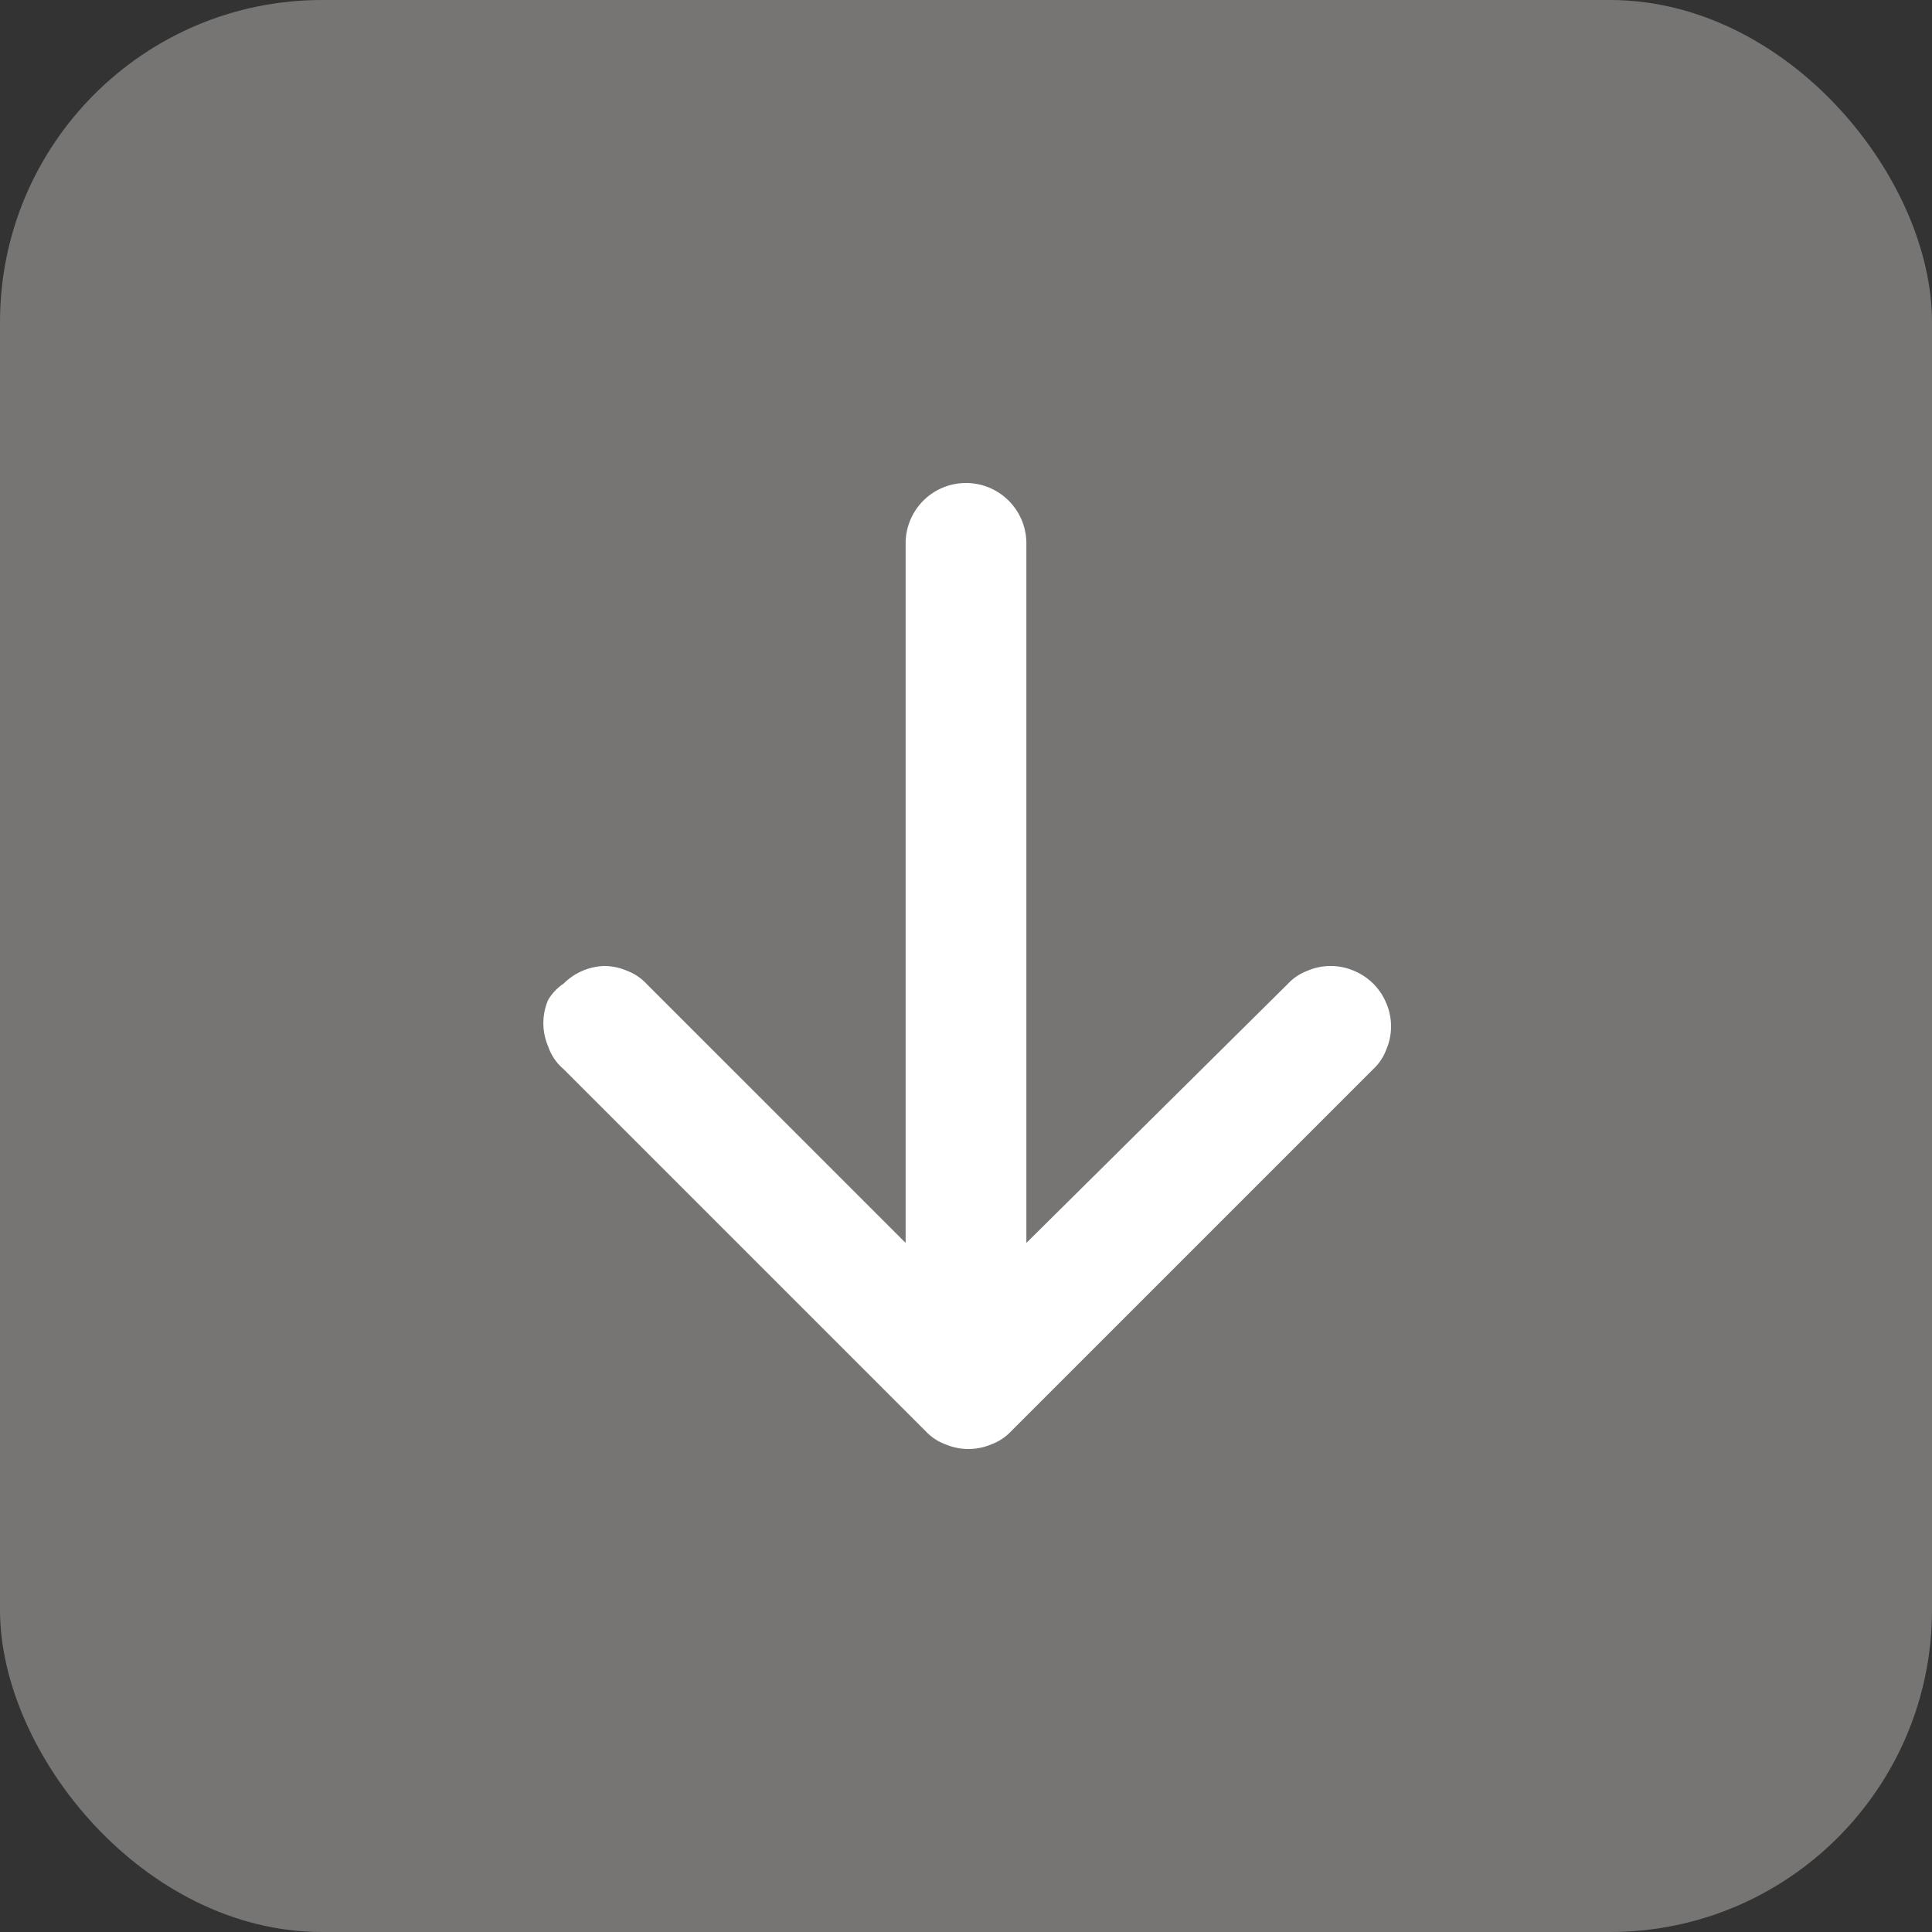 <svg xmlns="http://www.w3.org/2000/svg" viewBox="0 0 24 24"><rect x="0" y="0" width="24" height="24" fill="#333333" stroke="none"/><defs><style>.cls-1{fill:#777574;}.cls-2{fill:#fff;fill-rule:evenodd;}</style></defs><g id="Calque_2" data-name="Calque 2"><g id="Calque_1-2" data-name="Calque 1"><rect class="cls-1" width="24" height="24" rx="4"/><path class="cls-2" d="M12,6a.75.75,0,0,1,.75.75v8.69L16,12.22a.63.63,0,0,1,.24-.16.73.73,0,0,1,.58,0,.74.74,0,0,1,.4.4.73.73,0,0,1,0,.58.63.63,0,0,1-.16.24l-4.5,4.5a.63.63,0,0,1-.24.16.73.73,0,0,1-.58,0,.63.63,0,0,1-.24-.16L7,13.28A.63.63,0,0,1,6.81,13a.73.73,0,0,1,0-.58A.63.63,0,0,1,7,12.22.75.75,0,0,1,7.5,12a.72.72,0,0,1,.29.06.63.63,0,0,1,.24.16l3.22,3.22V6.75A.75.75,0,0,1,12,6Z"/></g></g></svg>